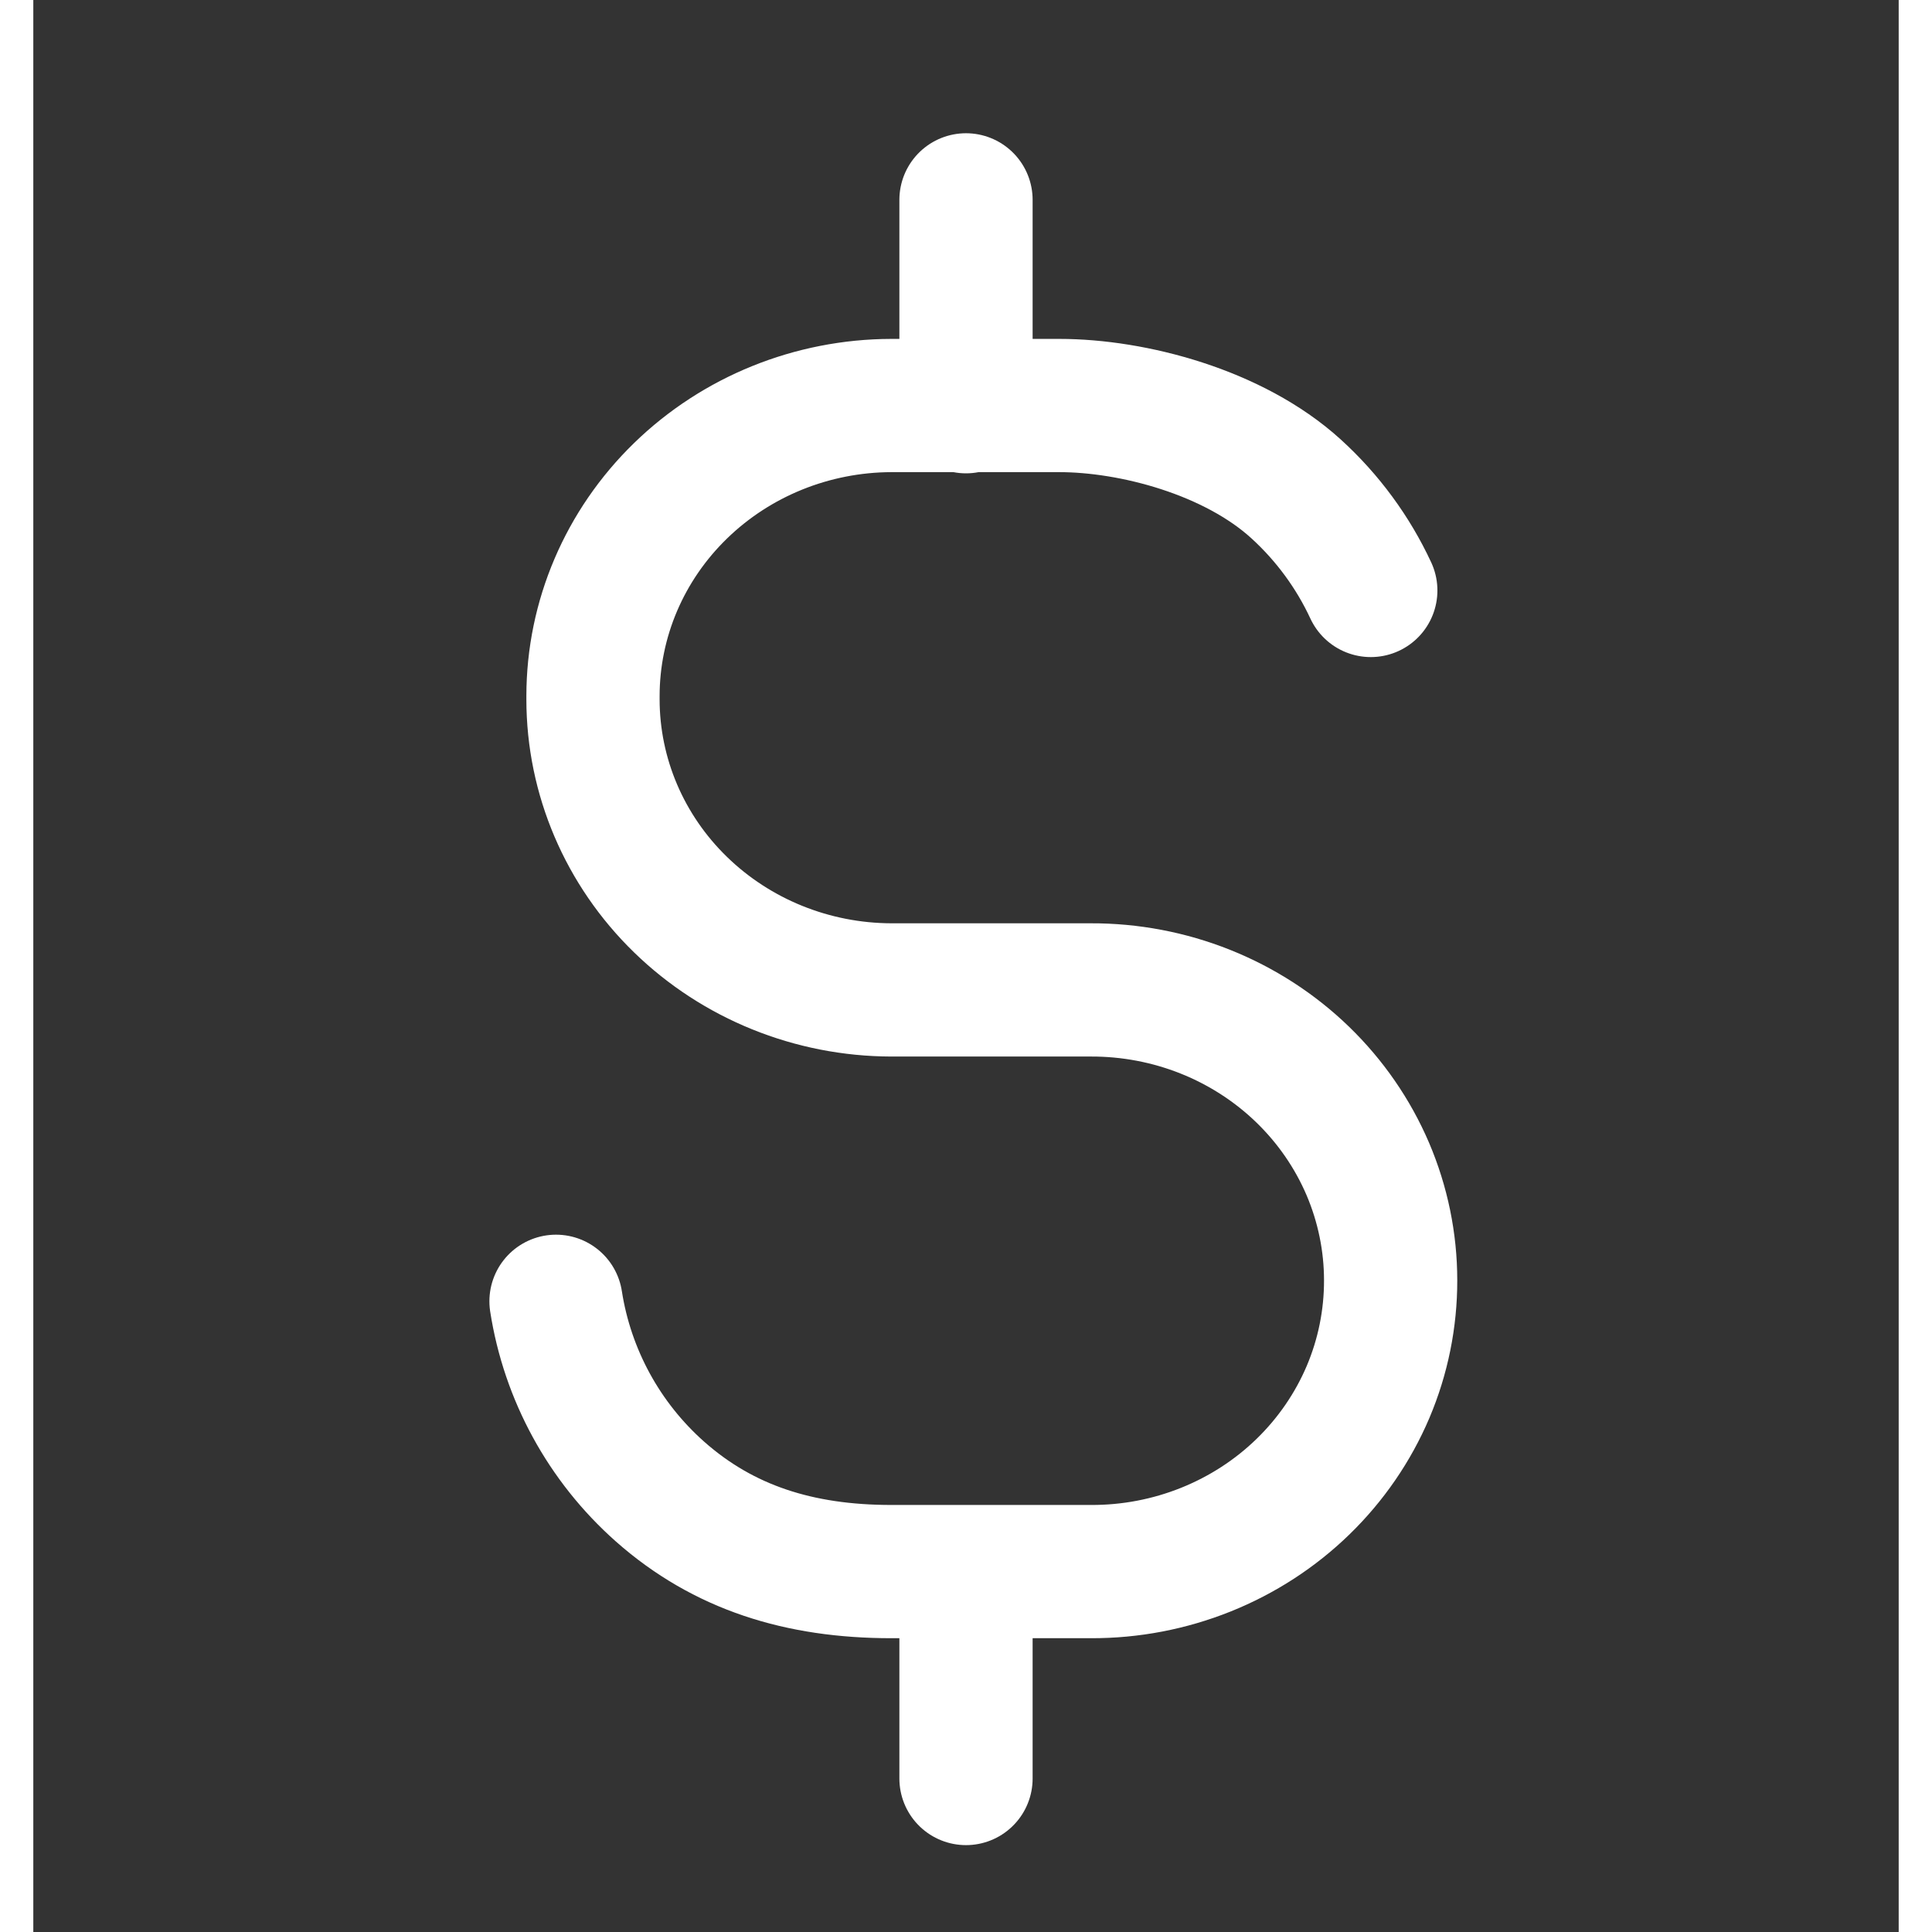 <svg width="48" height="48" viewBox="0 0 28 29" fill="#e6007a" xmlns="http://www.w3.org/2000/svg" stroke-width="2" stroke-linecap="round" stroke-linejoin="round" stroke="#ffffff"><rect x="0" y="0" width="28" height="29" fill="#333333" stroke="none"/><path d="M7.846 19.533C8.017 20.633 8.567 21.645 9.408 22.39C10.36 23.232 11.5 23.59 12.879 23.59H15.878C16.469 23.592 17.054 23.48 17.6 23.261C18.146 23.042 18.643 22.72 19.061 22.313C19.478 21.907 19.809 21.425 20.035 20.894C20.26 20.363 20.375 19.793 20.374 19.219C20.374 18.645 20.257 18.076 20.031 17.546C19.804 17.016 19.472 16.535 19.054 16.13C18.636 15.725 18.139 15.404 17.593 15.186C17.047 14.968 16.462 14.857 15.872 14.859H12.879C11.691 14.856 10.553 14.395 9.714 13.578C8.874 12.761 8.402 11.654 8.401 10.499V10.447C8.402 9.292 8.874 8.185 9.714 7.368C10.553 6.551 11.691 6.09 12.879 6.087H15.4C16.5 6.087 18.013 6.482 18.954 7.338C19.43 7.771 19.81 8.291 20.076 8.863M14 6.105V3M14 26.696V23.59" fill="none" data-nofill="true"></path></svg>